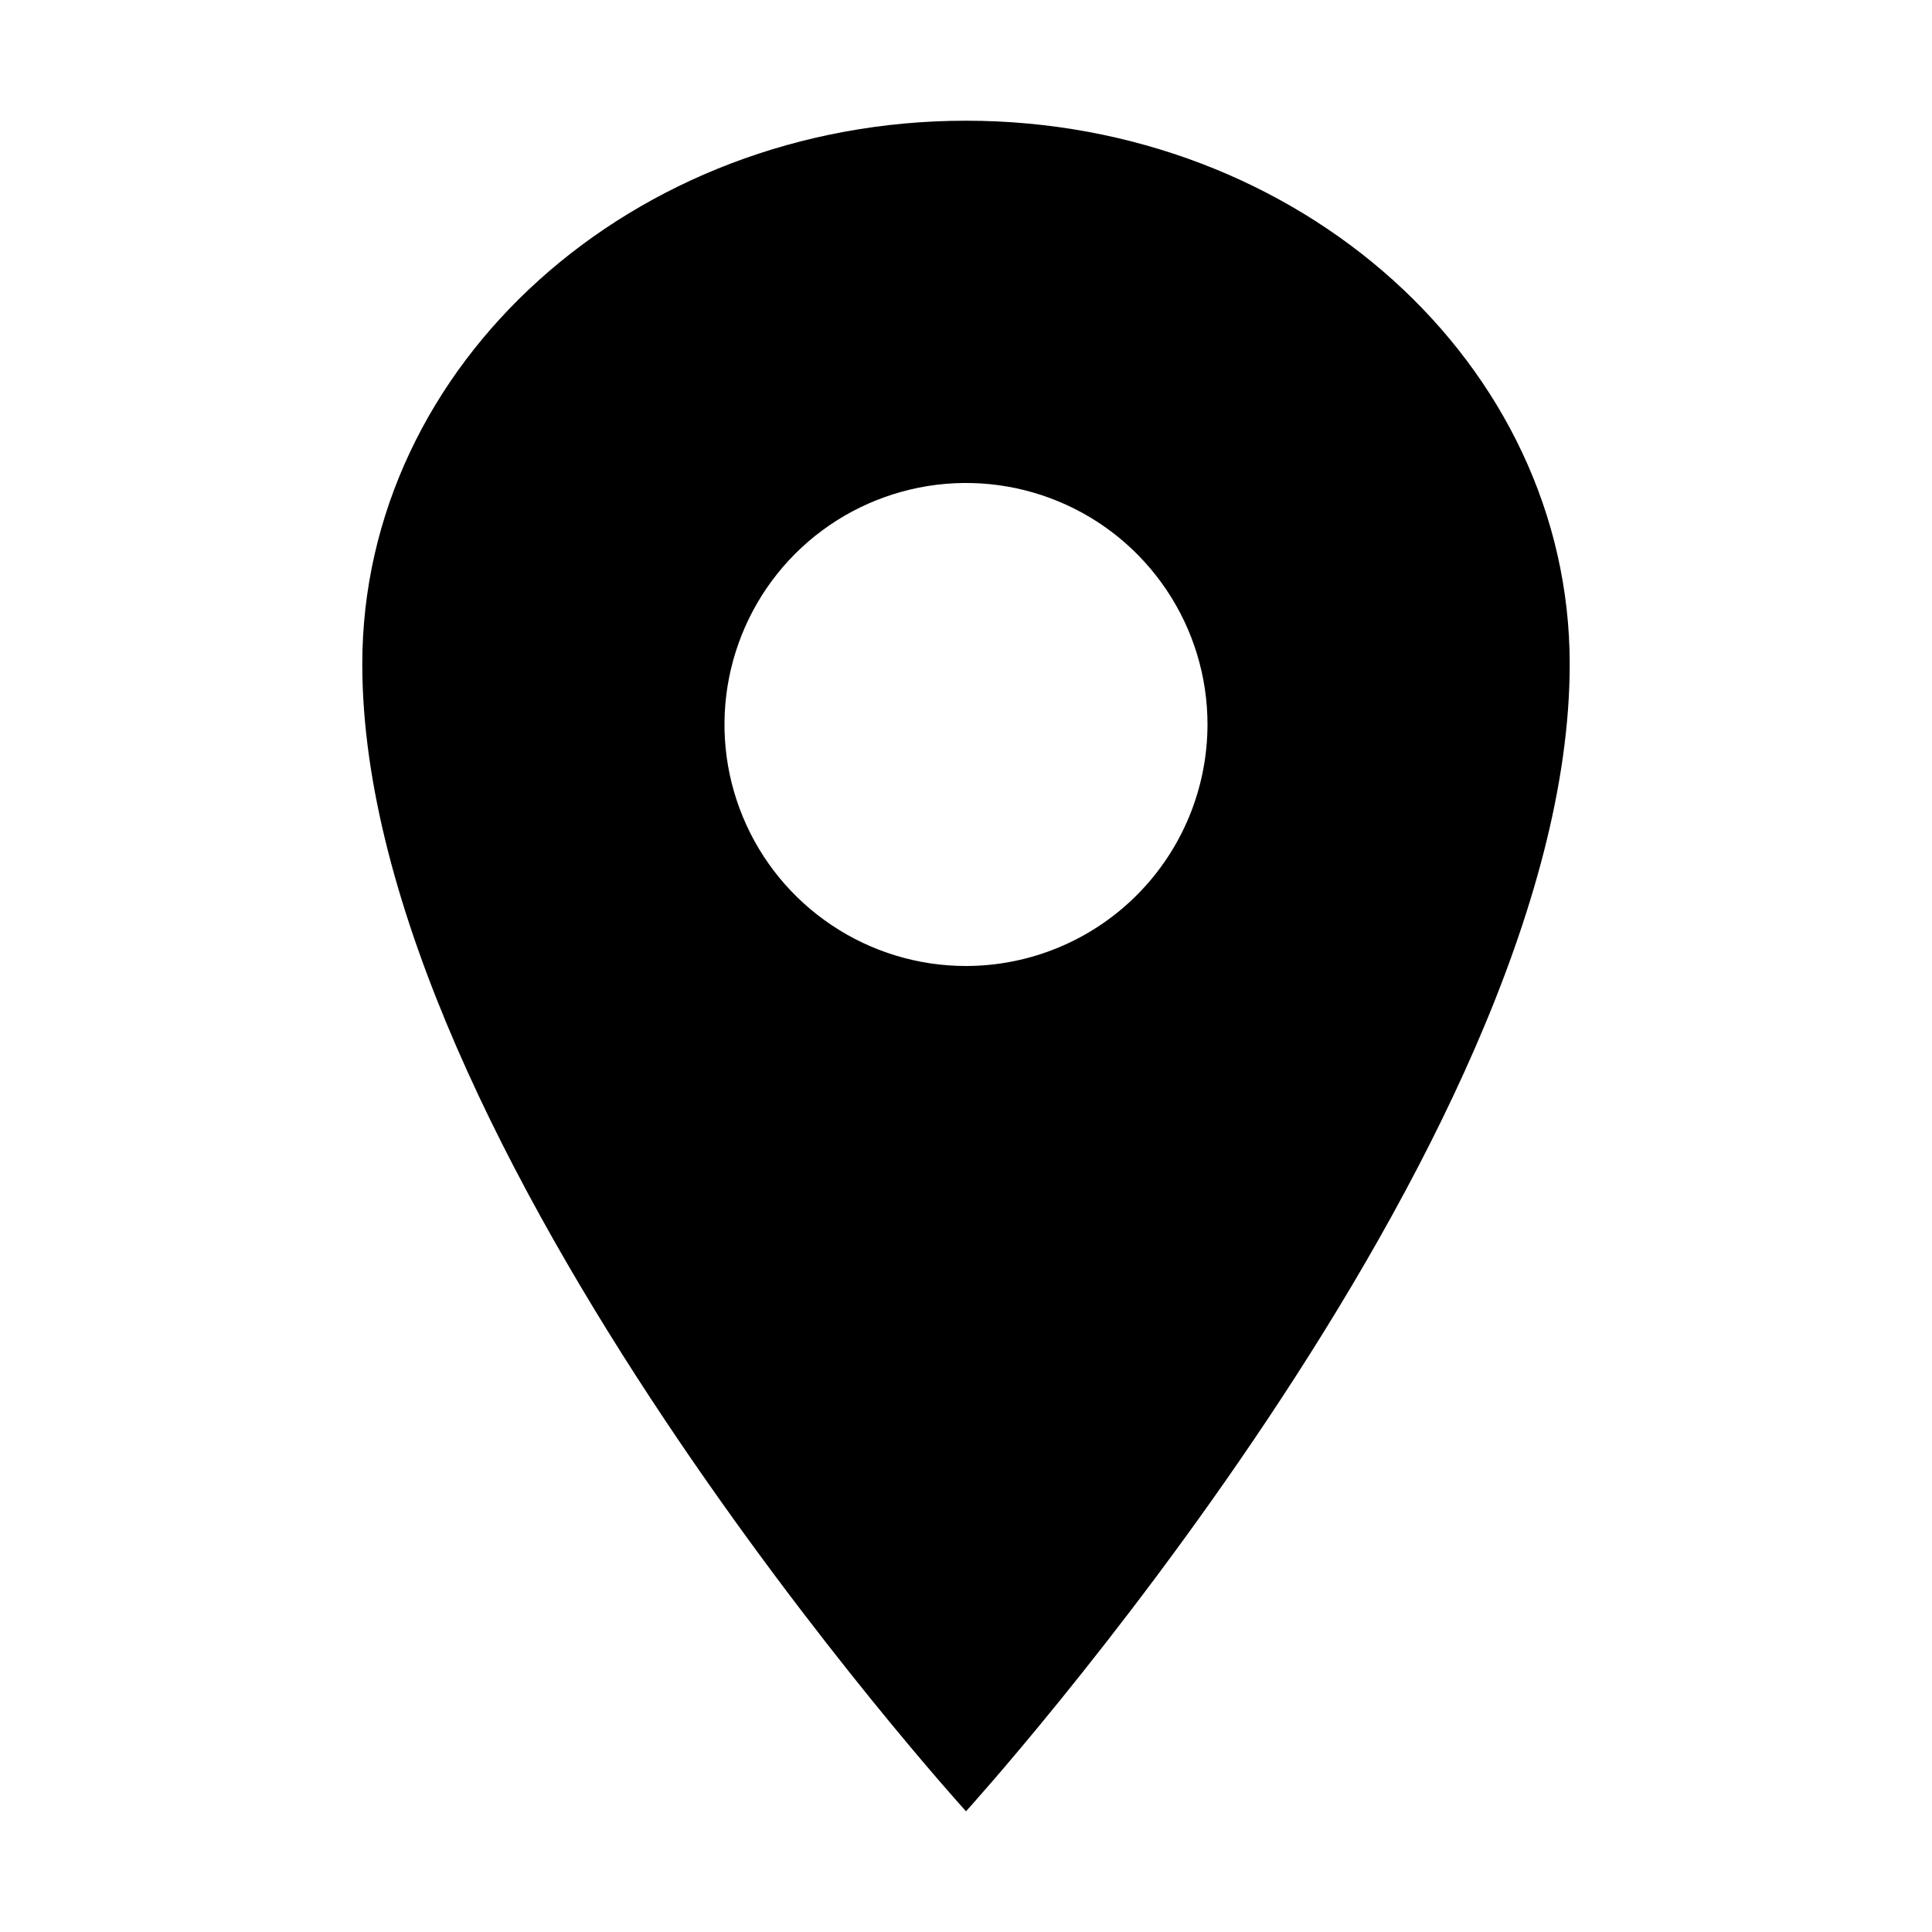 <svg width="25" height="25" viewBox="0 0 25 25" fill="none" xmlns="http://www.w3.org/2000/svg">
<path d="M12.5 1.562C8.187 1.562 4.688 4.712 4.688 8.594C4.688 14.844 12.5 23.438 12.5 23.438C12.5 23.438 20.312 14.844 20.312 8.594C20.312 4.712 16.813 1.562 12.5 1.562ZM12.5 12.5C11.882 12.5 11.278 12.317 10.764 11.973C10.25 11.63 9.849 11.142 9.613 10.571C9.376 10 9.314 9.372 9.435 8.765C9.556 8.159 9.853 7.602 10.29 7.165C10.727 6.728 11.284 6.431 11.89 6.31C12.496 6.189 13.125 6.251 13.696 6.488C14.267 6.724 14.755 7.125 15.098 7.639C15.442 8.153 15.625 8.757 15.625 9.375C15.624 10.204 15.295 10.998 14.709 11.584C14.123 12.17 13.329 12.499 12.5 12.5Z" fill="black"/>
</svg>
